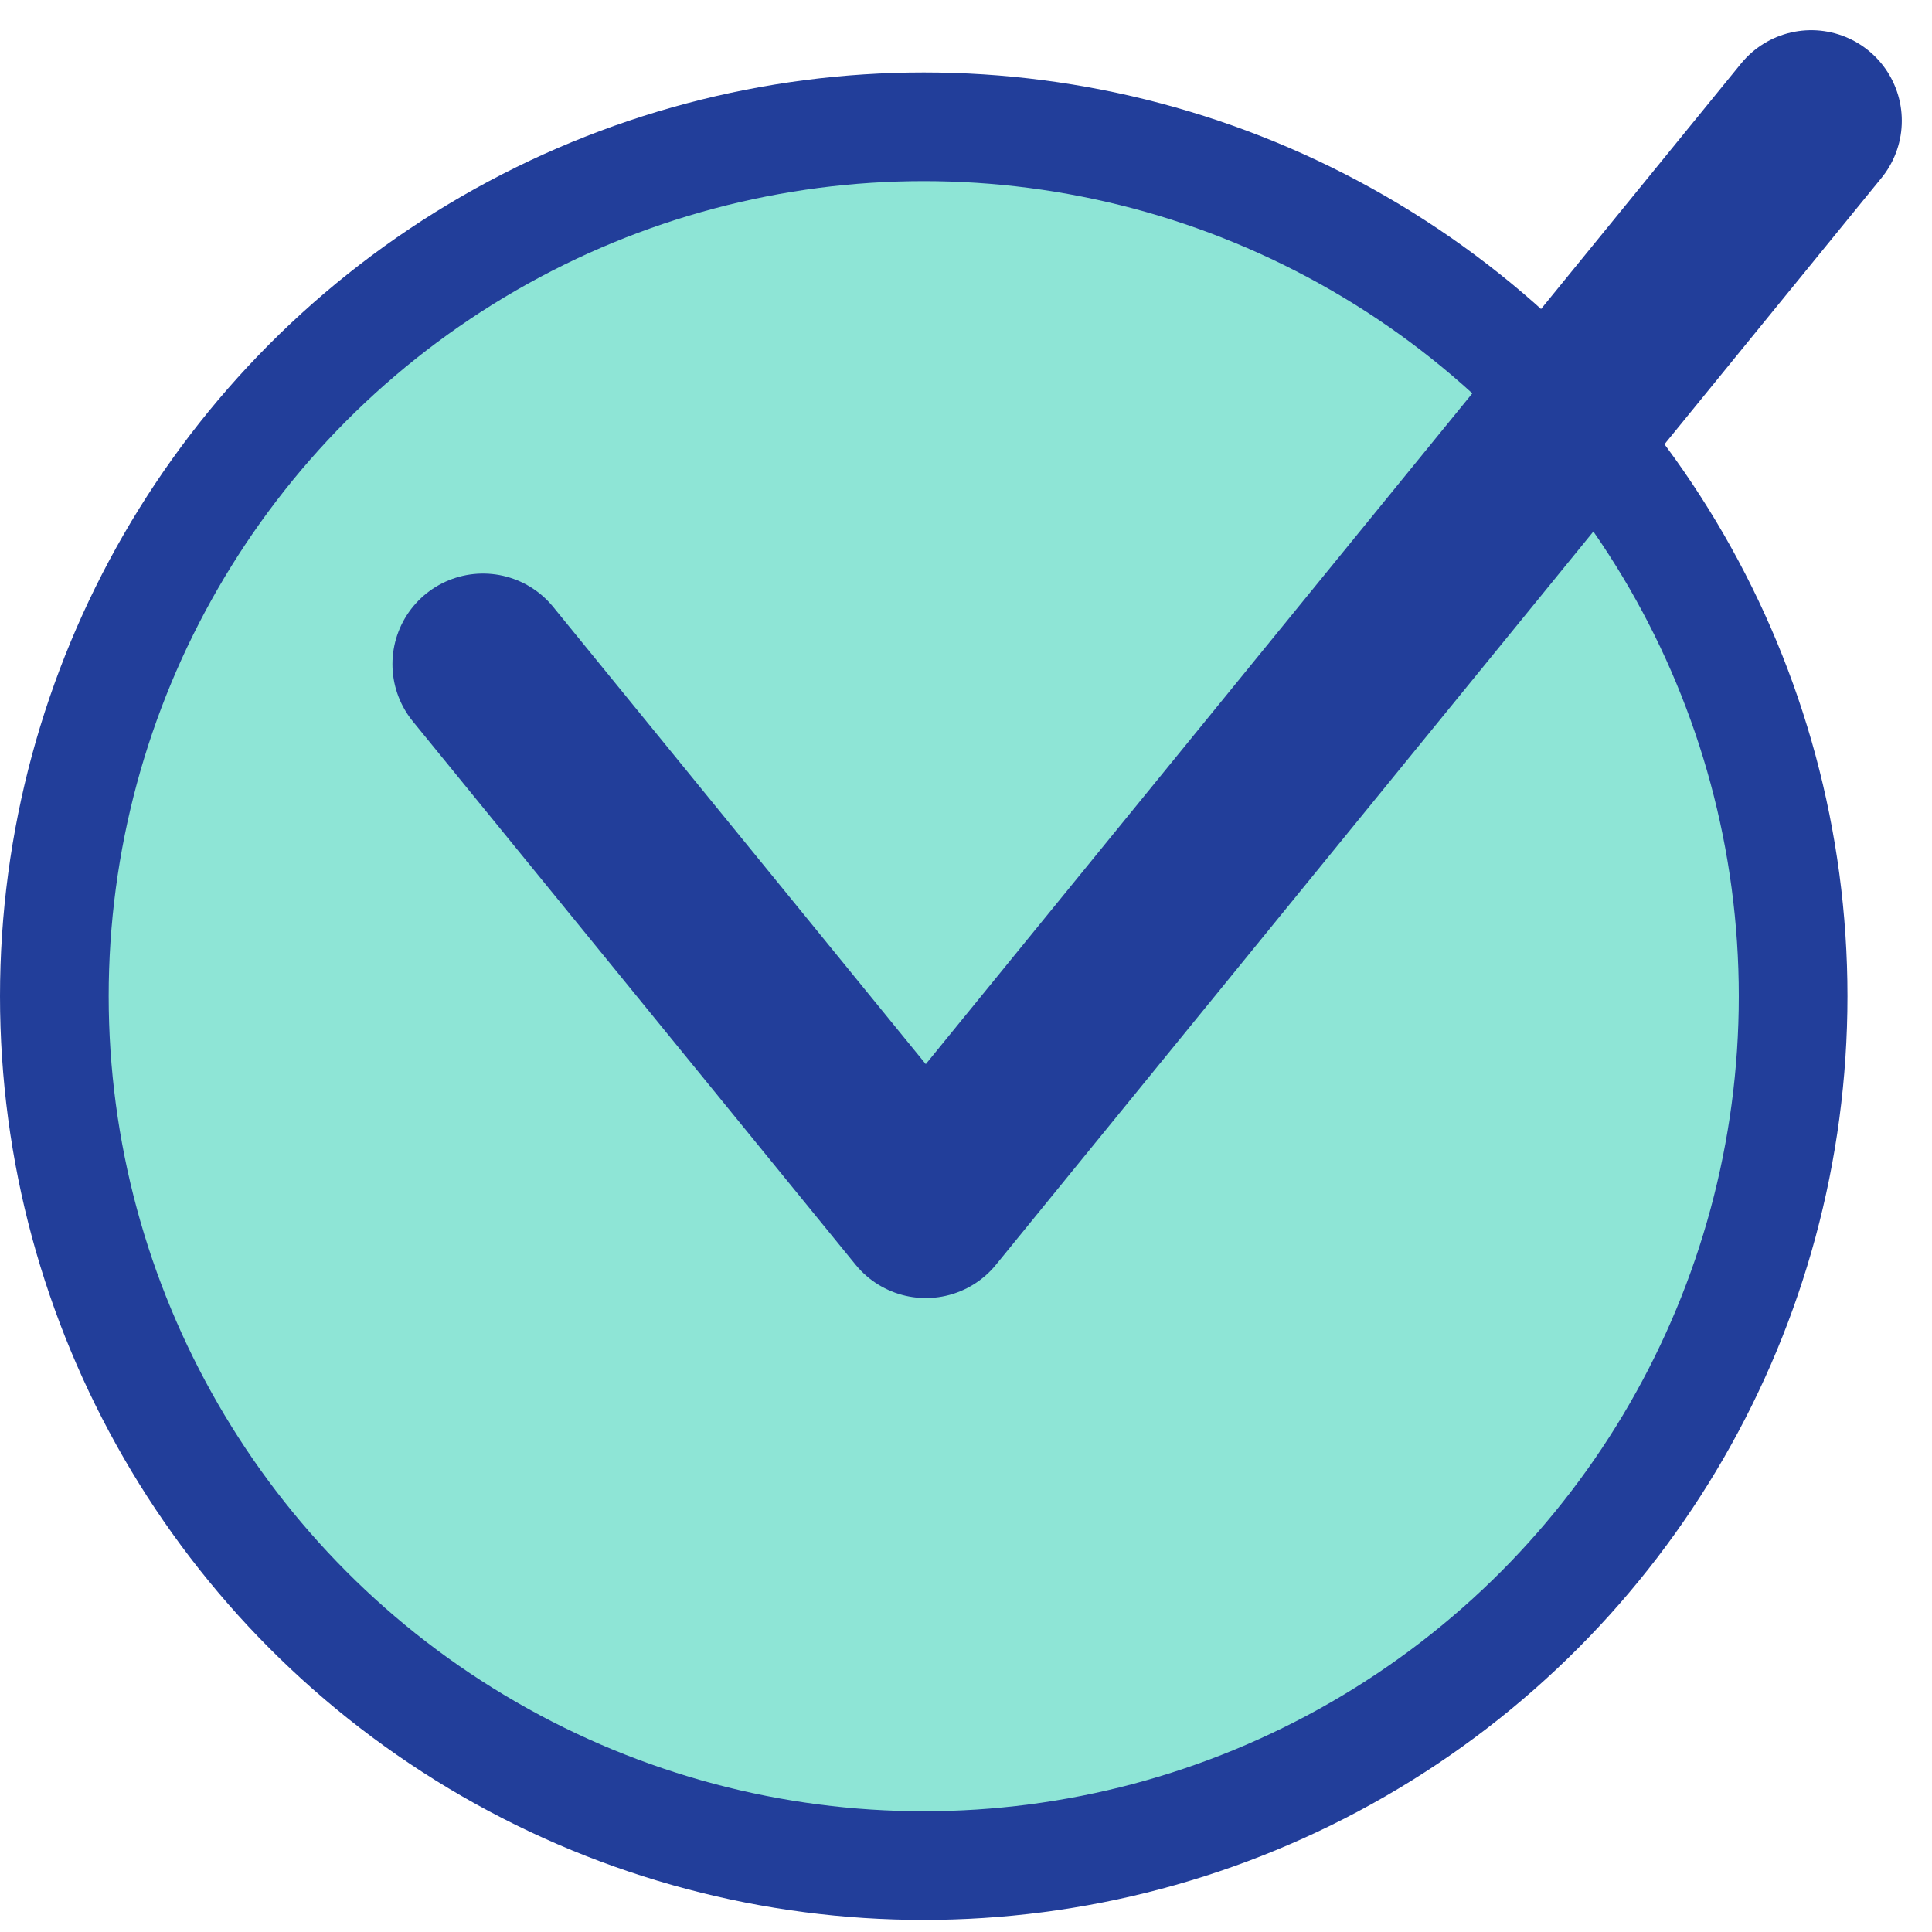 <svg width="16" height="16" viewBox="0 0 16 16" fill="none" xmlns="http://www.w3.org/2000/svg">
<circle cx="7.65" cy="8.25" r="7.2" fill="#8EE5D6" stroke="#223E9A" stroke-width="0.9"/>
<path d="M15 1L7.667 10L4 5.5" stroke="#223E9A" stroke-width="1.5" stroke-linecap="round" stroke-linejoin="round"/>
</svg>
